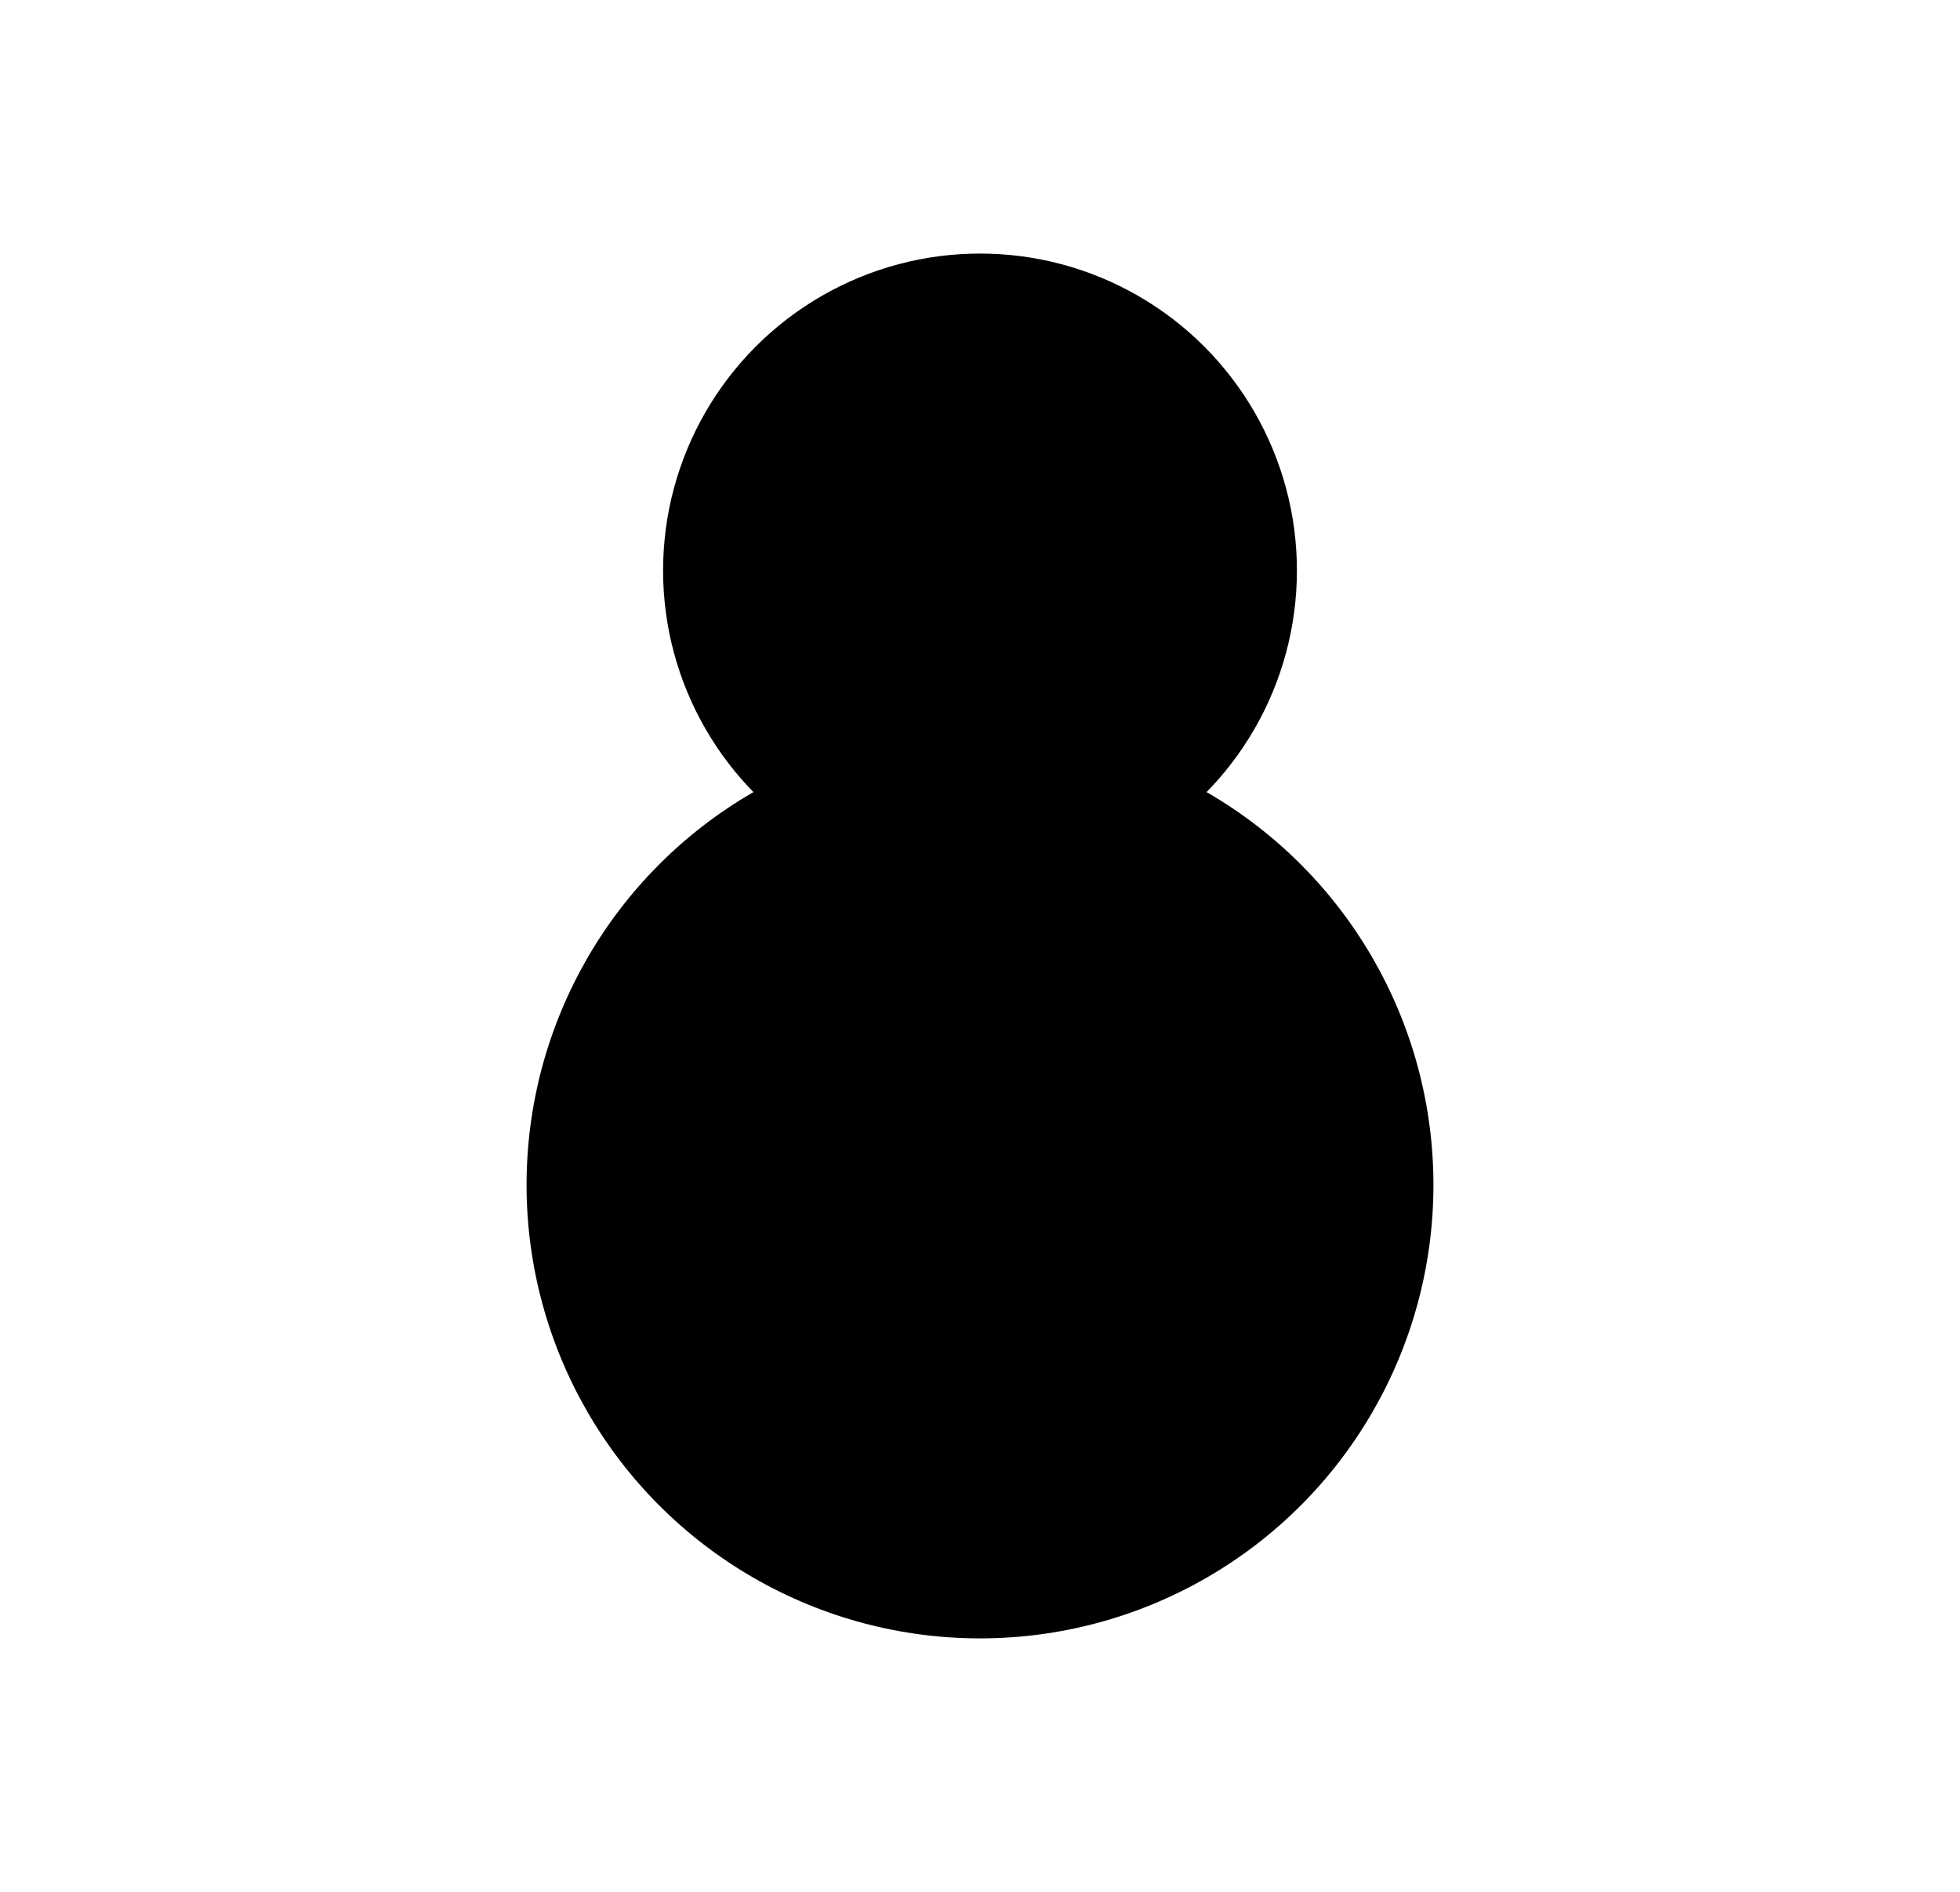 <svg width="201" height="194" viewBox="0 0 201 194" fill="none" xmlns="http://www.w3.org/2000/svg">
<rect width="201" height="194" fill="white"/>
<circle cx="100.5" cy="121.5" r="46.5" fill="black"/>
<circle cx="100.5" cy="58.5" r="32.5" fill="black"/>
</svg>

